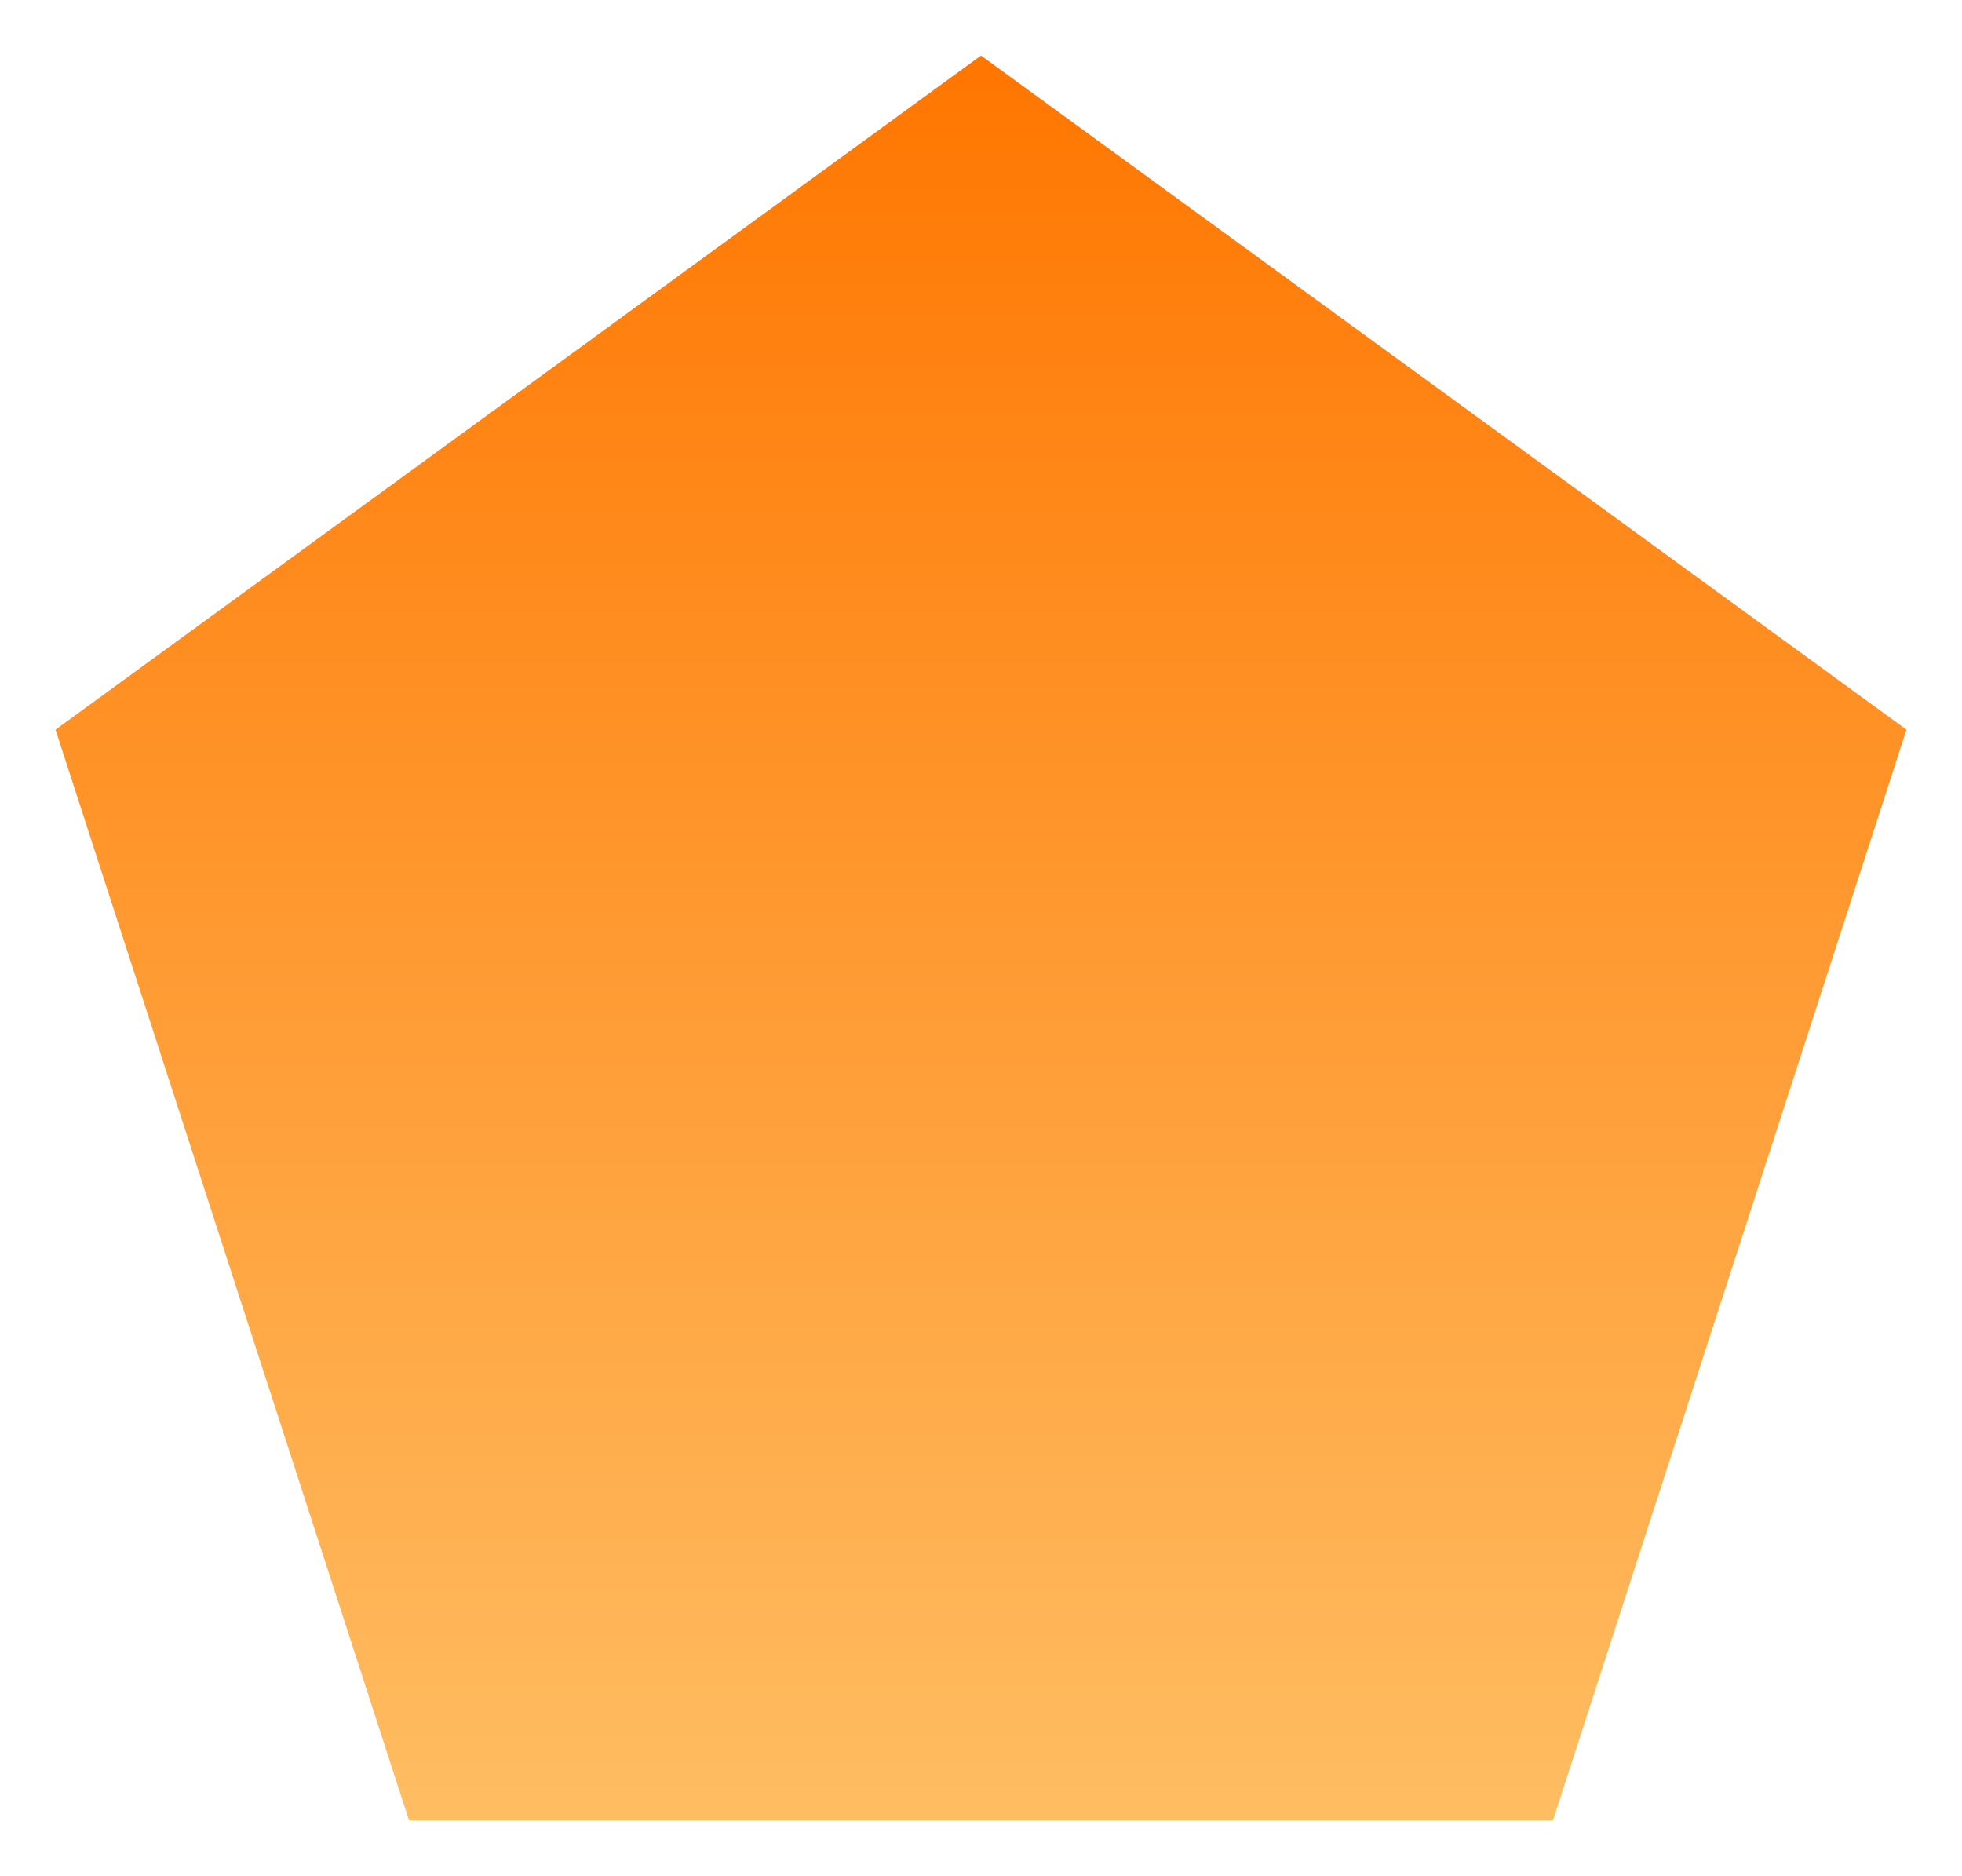 <svg xmlns="http://www.w3.org/2000/svg" xmlns:xlink="http://www.w3.org/1999/xlink" width="159" height="152" viewBox="0 0 159 152">
  <defs>
    <linearGradient id="linear-gradient" x1="0.5" x2="0.5" y2="1" gradientUnits="objectBoundingBox">
      <stop offset="0" stop-color="#ff7600"/>
      <stop offset="1" stop-color="#ffbd62"/>
    </linearGradient>
    <filter id="Polygon_2" x="0" y="0" width="159" height="152" filterUnits="userSpaceOnUse">
      <feOffset dy="3" input="SourceAlpha"/>
      <feGaussianBlur stdDeviation="1.5" result="blur"/>
      <feFlood flood-opacity="0.404"/>
      <feComposite operator="in" in2="blur"/>
      <feComposite in="SourceGraphic"/>
    </filter>
  </defs>
  <g transform="matrix(1, 0, 0, 1, 0, 0)" filter="url(#Polygon_2)">
    <path id="Polygon_2-2" data-name="Polygon 2" d="M75,0l75,54.621L121.353,143H28.647L0,54.621Z" transform="translate(4.5 1.5)" fill="url(#linear-gradient)"/>
  </g>
</svg>
